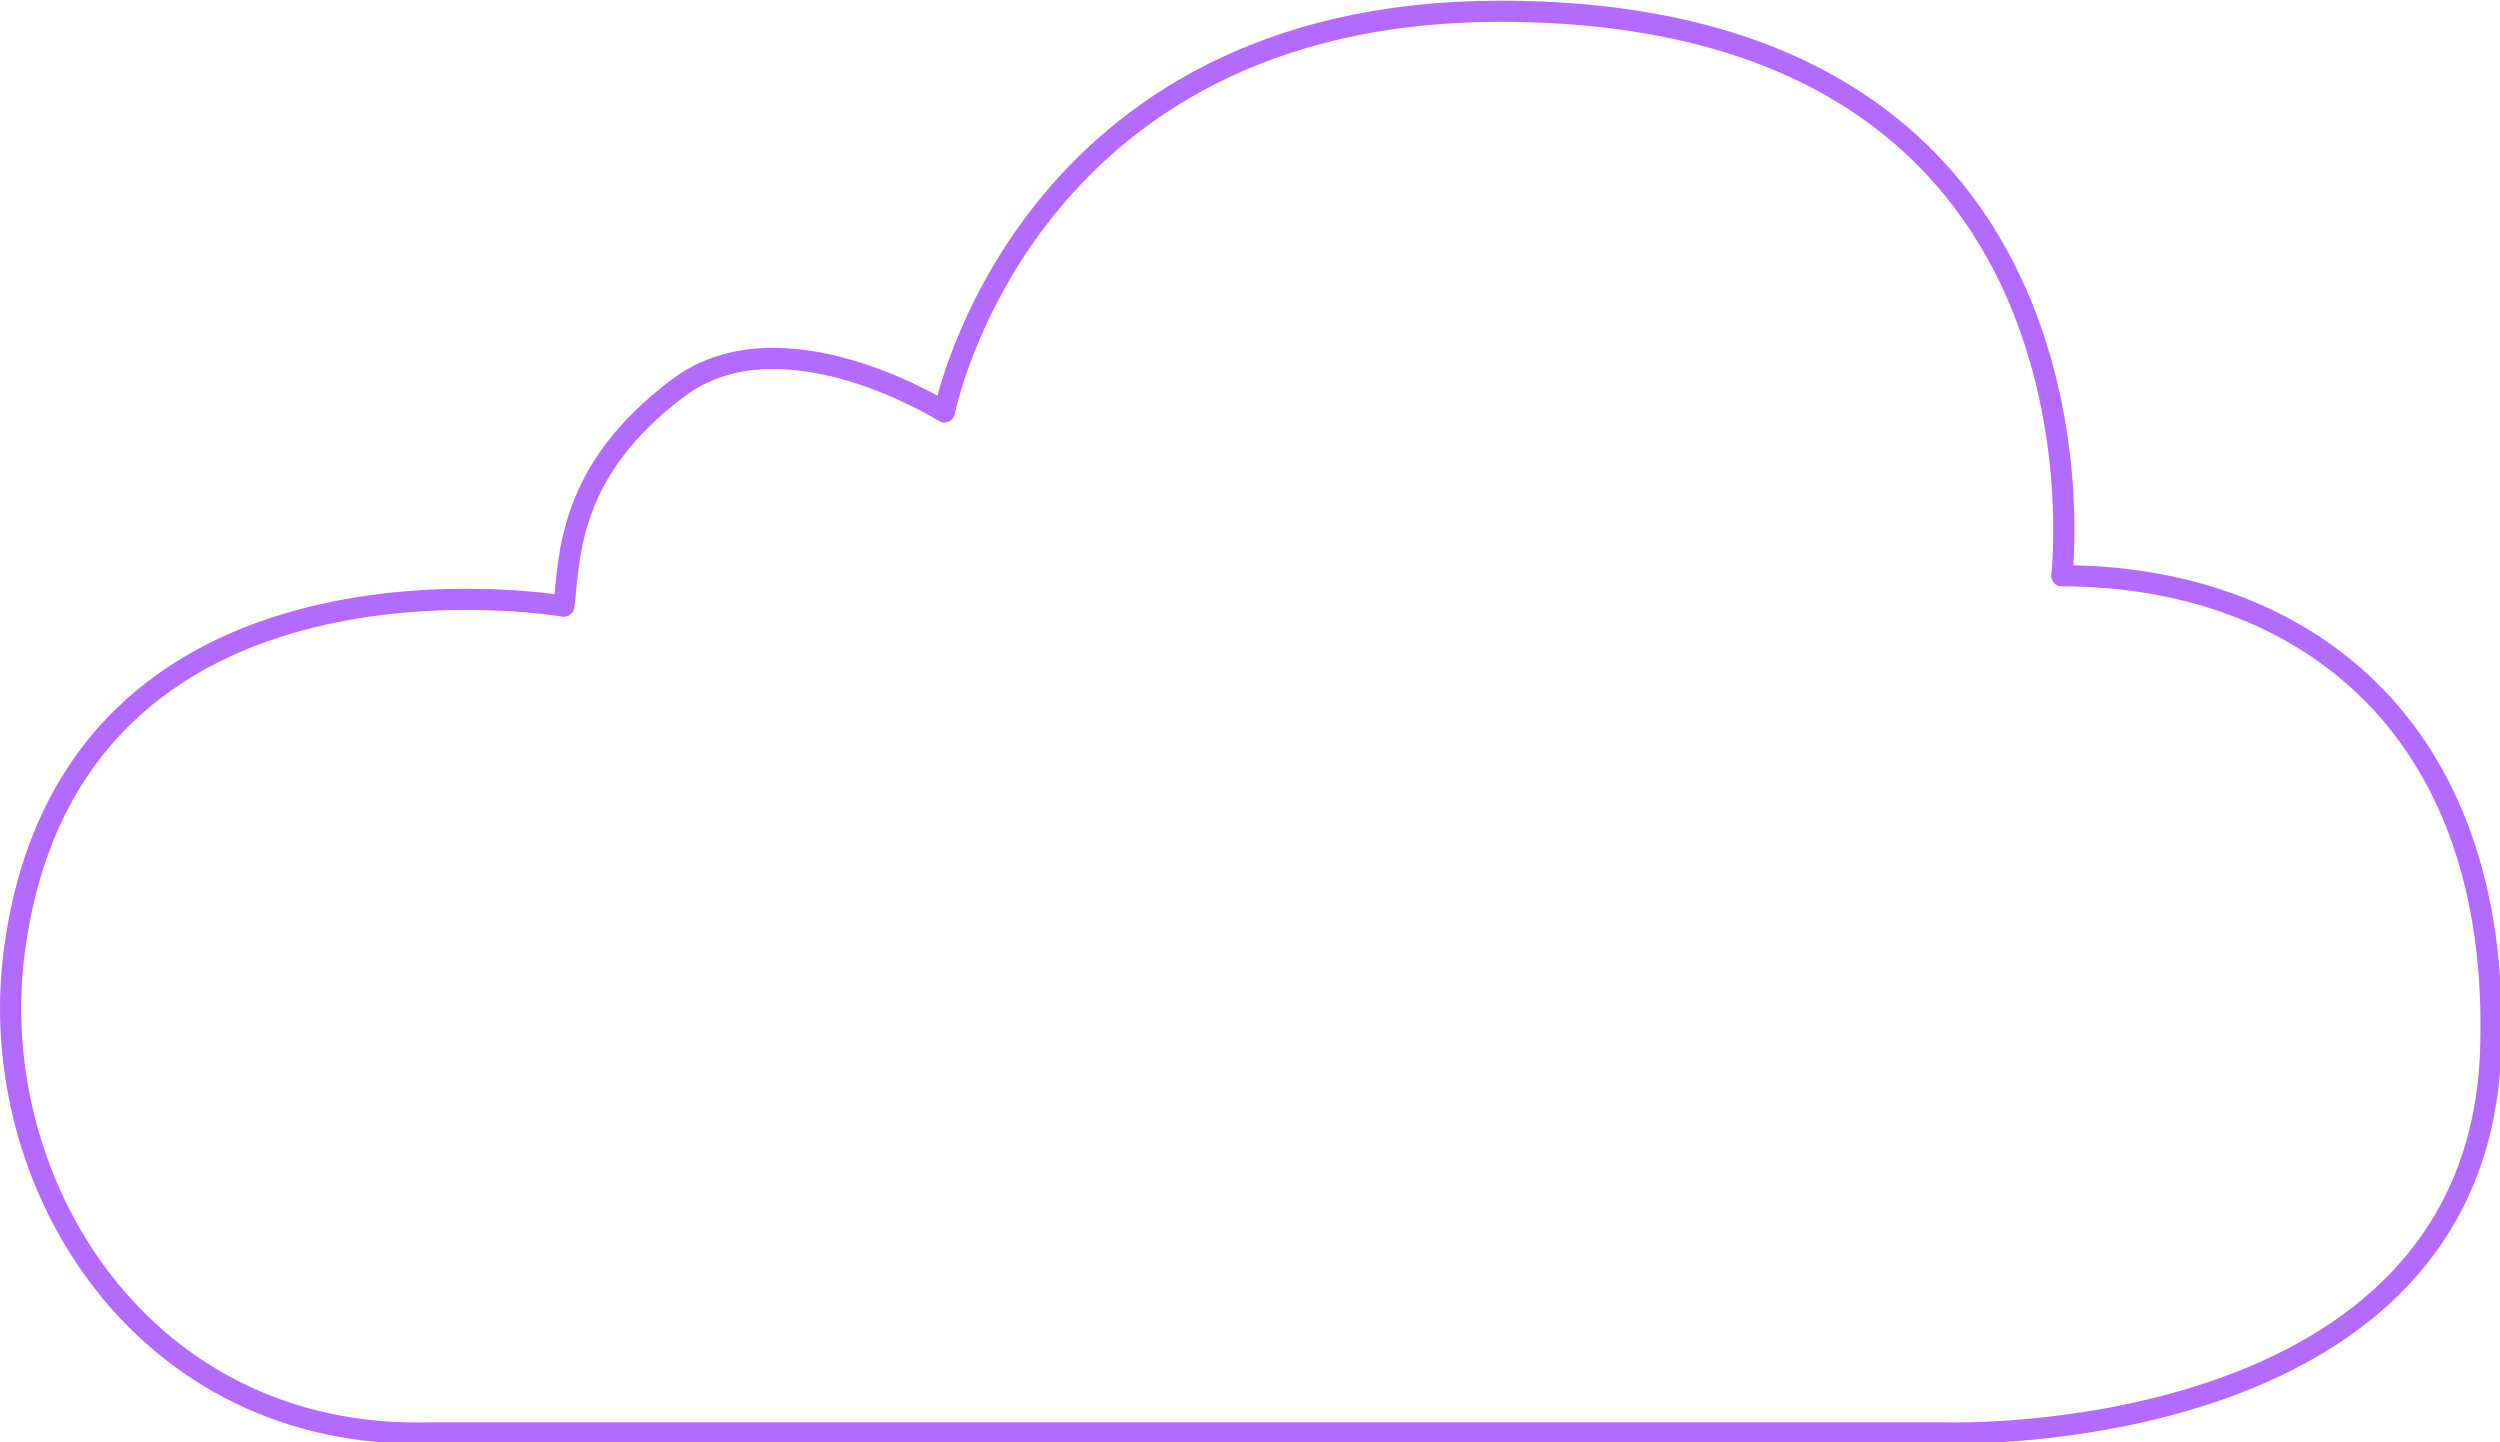<?xml version="1.0" encoding="UTF-8" standalone="no"?>
<!-- Created with Inkscape (http://www.inkscape.org/) -->

<svg
   xmlns:dc="http://purl.org/dc/elements/1.1/"
   xmlns:cc="http://creativecommons.org/ns#"
   xmlns:rdf="http://www.w3.org/1999/02/22-rdf-syntax-ns#"
   xmlns:svg="http://www.w3.org/2000/svg"
   xmlns="http://www.w3.org/2000/svg"
   xmlns:sodipodi="http://sodipodi.sourceforge.net/DTD/sodipodi-0.dtd"
   xmlns:inkscape="http://www.inkscape.org/namespaces/inkscape"
   width="156mm"
   height="90mm"
   viewBox="0 0 156 90"
   version="1.1"
   id="svg8"
   inkscape:version="0.92.3 (2405546, 2018-03-11)"
   sodipodi:docname="cloud.svg">
  <defs
     id="defs2" />
  <sodipodi:namedview
     id="base"
     pagecolor="#ffffff"
     bordercolor="#666666"
     borderopacity="1.0"
     inkscape:pageopacity="0.0"
     inkscape:pageshadow="2"
     inkscape:zoom="0.98994949"
     inkscape:cx="274.65611"
     inkscape:cy="156.10969"
     inkscape:document-units="mm"
     inkscape:current-layer="layer1"
     showgrid="true"
     showguides="true"
     inkscape:guide-bbox="true"
     fit-margin-top="0"
     fit-margin-left="0"
     fit-margin-right="0"
     fit-margin-bottom="0"
     units="mm"
     inkscape:snap-global="true"
     inkscape:snap-bbox="true"
     inkscape:bbox-nodes="true"
     inkscape:snap-nodes="false"
     inkscape:snap-grids="true"
     inkscape:snap-to-guides="true"
     inkscape:bbox-paths="true"
     inkscape:snap-others="false"
     inkscape:window-width="1600"
     inkscape:window-height="845"
     inkscape:window-x="0"
     inkscape:window-y="27"
     inkscape:window-maximized="1">
    <inkscape:grid
       type="xygrid"
       id="grid821" />
  </sodipodi:namedview>
  <g
     inkscape:label="Layer 1"
     inkscape:groupmode="layer"
     id="layer1"
     transform="translate(-71.684,-162.77)">
    <path
       style="opacity:1;fill:none;fill-opacity:1;fill-rule:evenodd;stroke:#b36bff;stroke-width:1.322;stroke-linecap:round;stroke-linejoin:round;stroke-miterlimit:4;stroke-dasharray:none;stroke-dashoffset:0;stroke-opacity:1"
       d="m 98.46,252.186 h 94.701 c 0,0 33.147,1.057 33.943,-23.942 0.651,-20.458 -12.061,-29.545 -26.761,-29.545 0,0 4.153,-35.227 -35.053,-35.227 -29.776,-10e-6 -34.676,25 -34.676,25 0,0 -10.093,-6.364 -16.584,-1.515 -6.988,5.22 -6.784,10.606 -7.161,13.636 0,0 -30.821,-5.303 -34.299,21.591 -1.87,14.462 8.057,30.459 25.889,30.002 z"
       id="path4524"
       inkscape:connector-curvature="0"
       sodipodi:nodetypes="ccscscscsc" />
  </g>
</svg>
